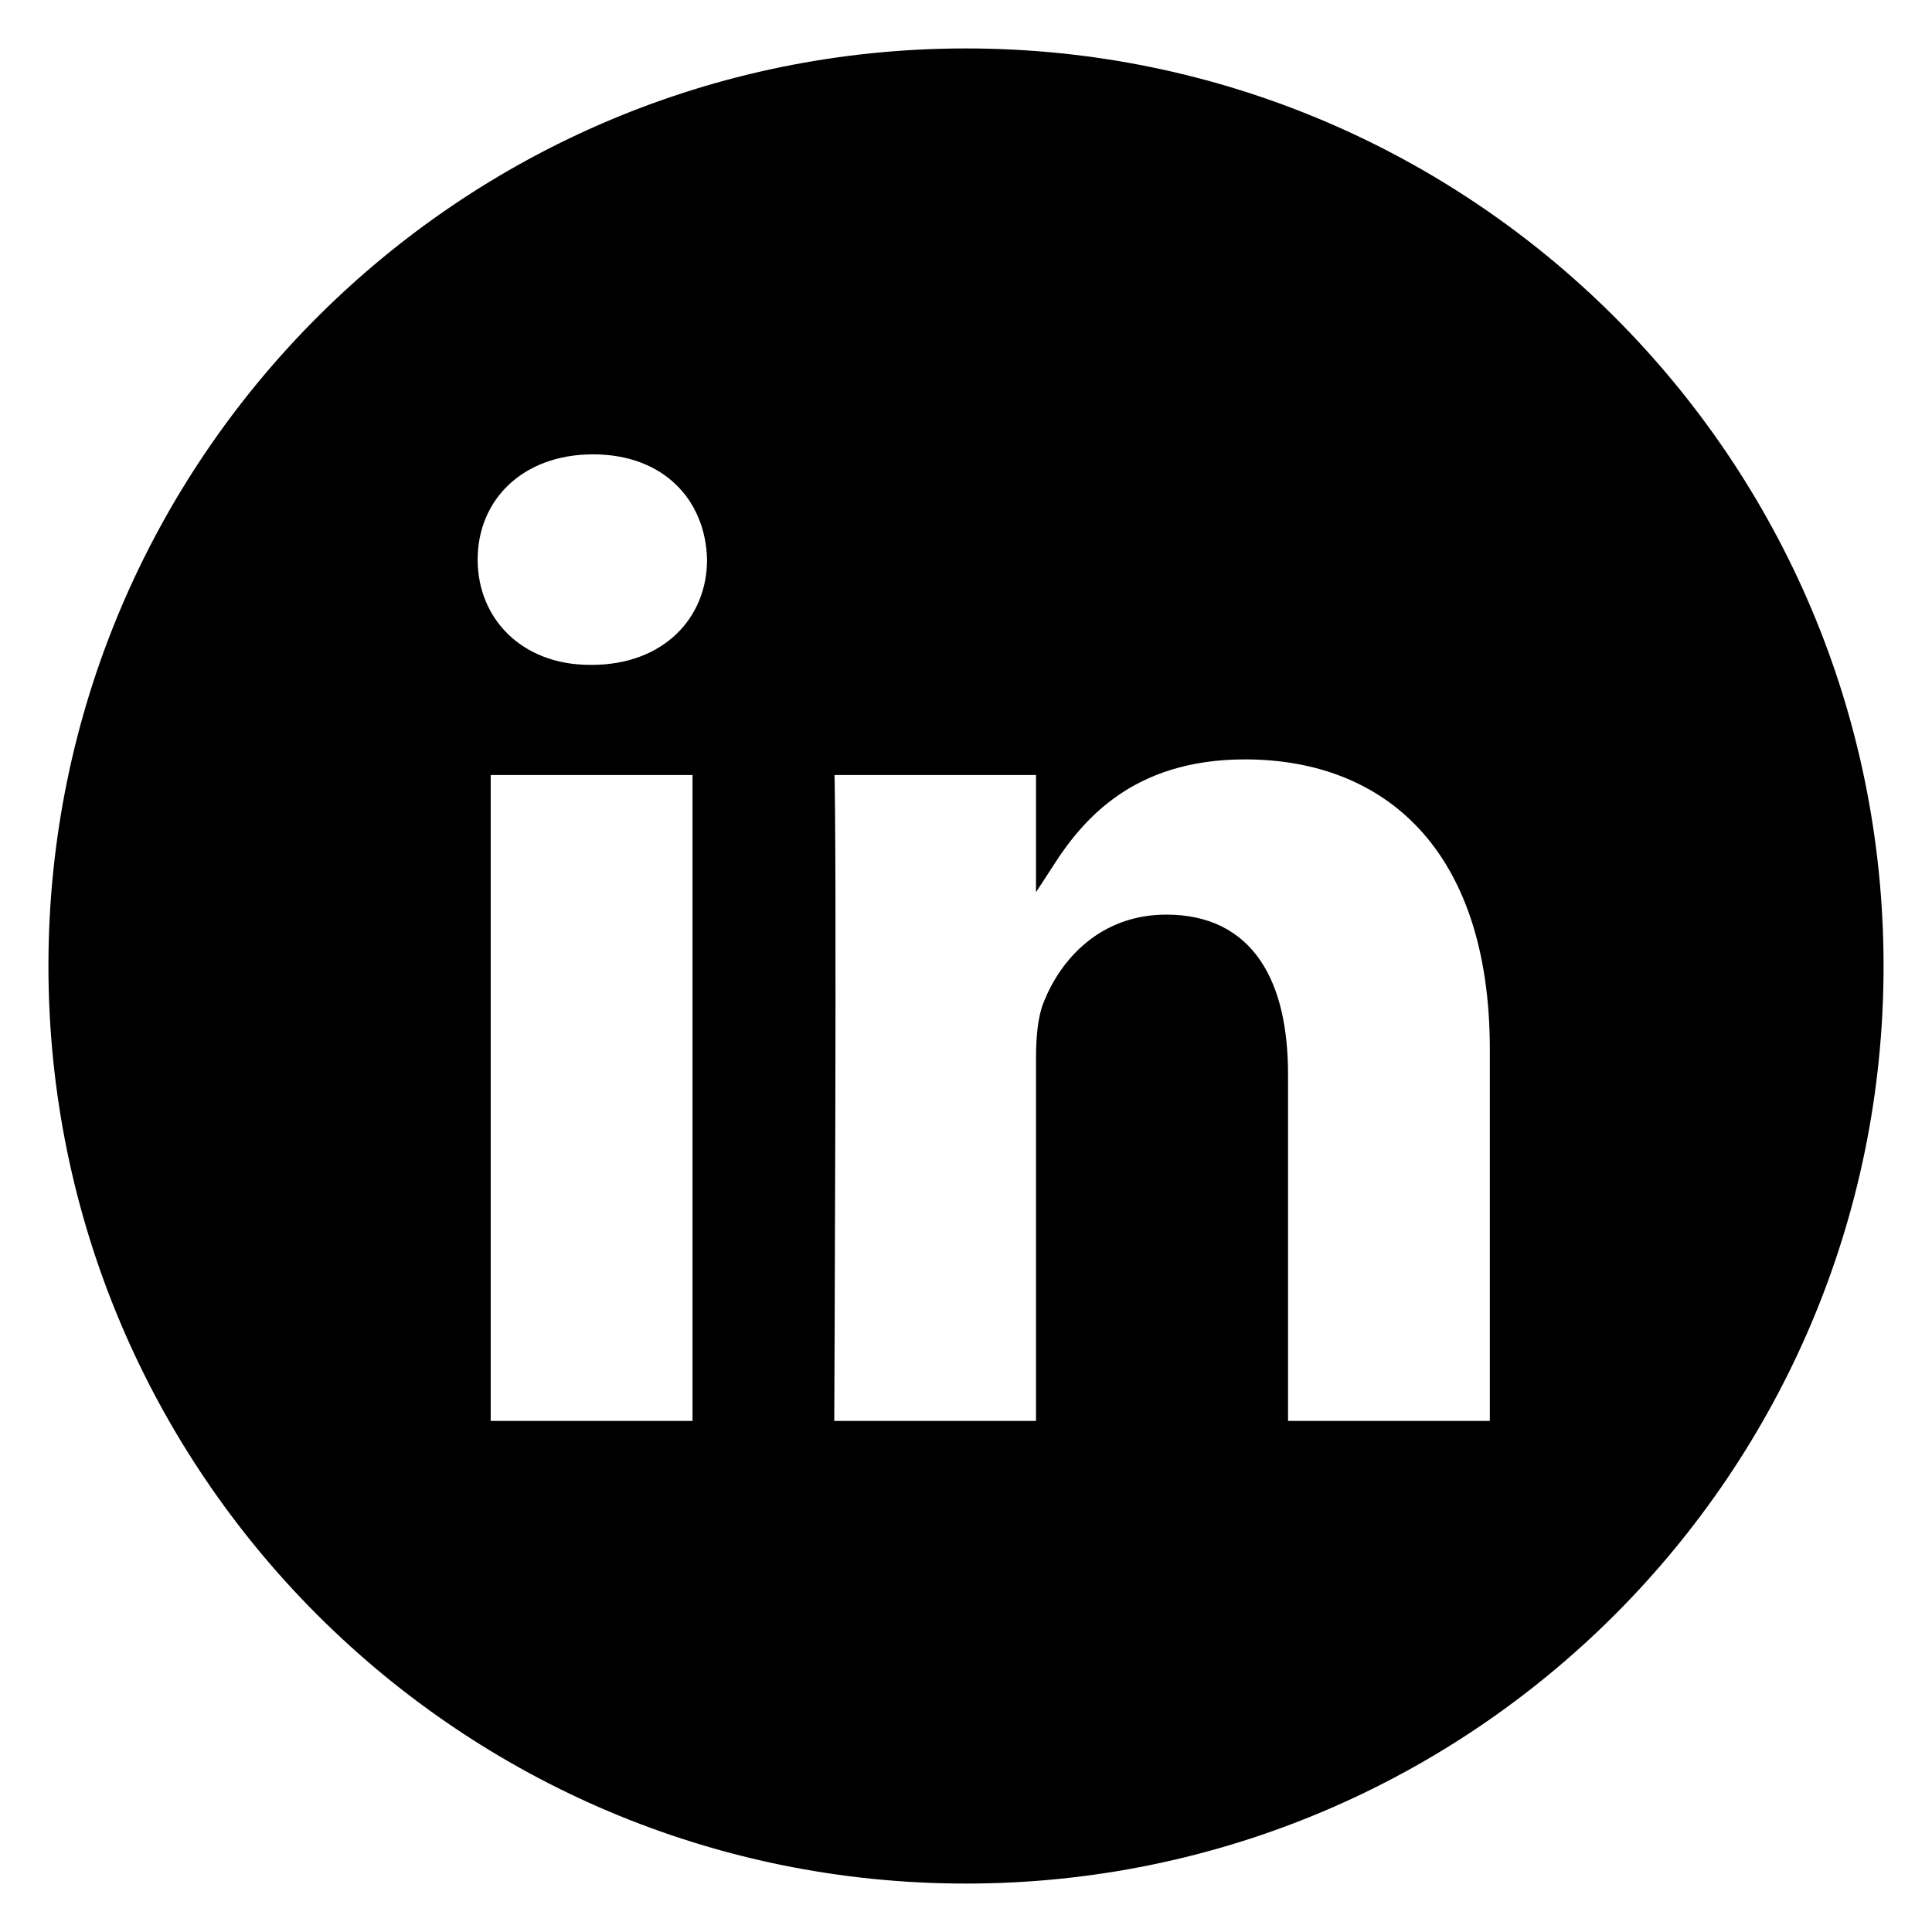 <svg width="100" height="100" xmlns="http://www.w3.org/2000/svg">
 <!-- Created with Method Draw - http://github.com/duopixel/Method-Draw/ -->

 <g>
  <title>background</title>
  <rect fill="#fff" id="canvas_background" height="102" width="102" y="-1" x="-1"/>
  <g display="none" overflow="visible" y="0" x="0" height="100%" width="100%" id="canvasGrid">
   <rect fill="url(#gridpattern)" stroke-width="0" y="0" x="0" height="100%" width="100%"/>
  </g>
 </g>
 <g>
  <title>Layer 1</title>
  <g stroke="null" id="svg_5">
   <path stroke="null" id="svg_4" d="m50,3.007c-25.95,0 -46.993,21.044 -46.993,46.993s21.044,46.993 46.993,46.993s46.993,-21.044 46.993,-46.993s-21.044,-46.993 -46.993,-46.993zm-13.656,71.041l-11.445,0l0,-34.433l11.445,0l0,34.433zm-5.722,-39.134l-0.075,0c-3.841,0 -6.324,-2.644 -6.324,-5.948c0,-3.379 2.56,-5.949 6.475,-5.949c3.915,0 6.324,2.571 6.399,5.949c0,3.304 -2.484,5.948 -6.475,5.948zm46.991,39.134l-11.444,0l0,-18.421c0,-4.629 -1.657,-7.787 -5.798,-7.787c-3.162,0 -5.045,2.13 -5.872,4.185c-0.303,0.736 -0.376,1.764 -0.376,2.793l0,19.229l-11.444,0s0.15,-31.202 0,-34.433l11.444,0l0,4.875c1.521,-2.346 4.242,-5.683 10.314,-5.683c7.53,0 13.176,4.921 13.176,15.497l0,19.744zm0,0"/>
  </g>
 </g>
</svg>
